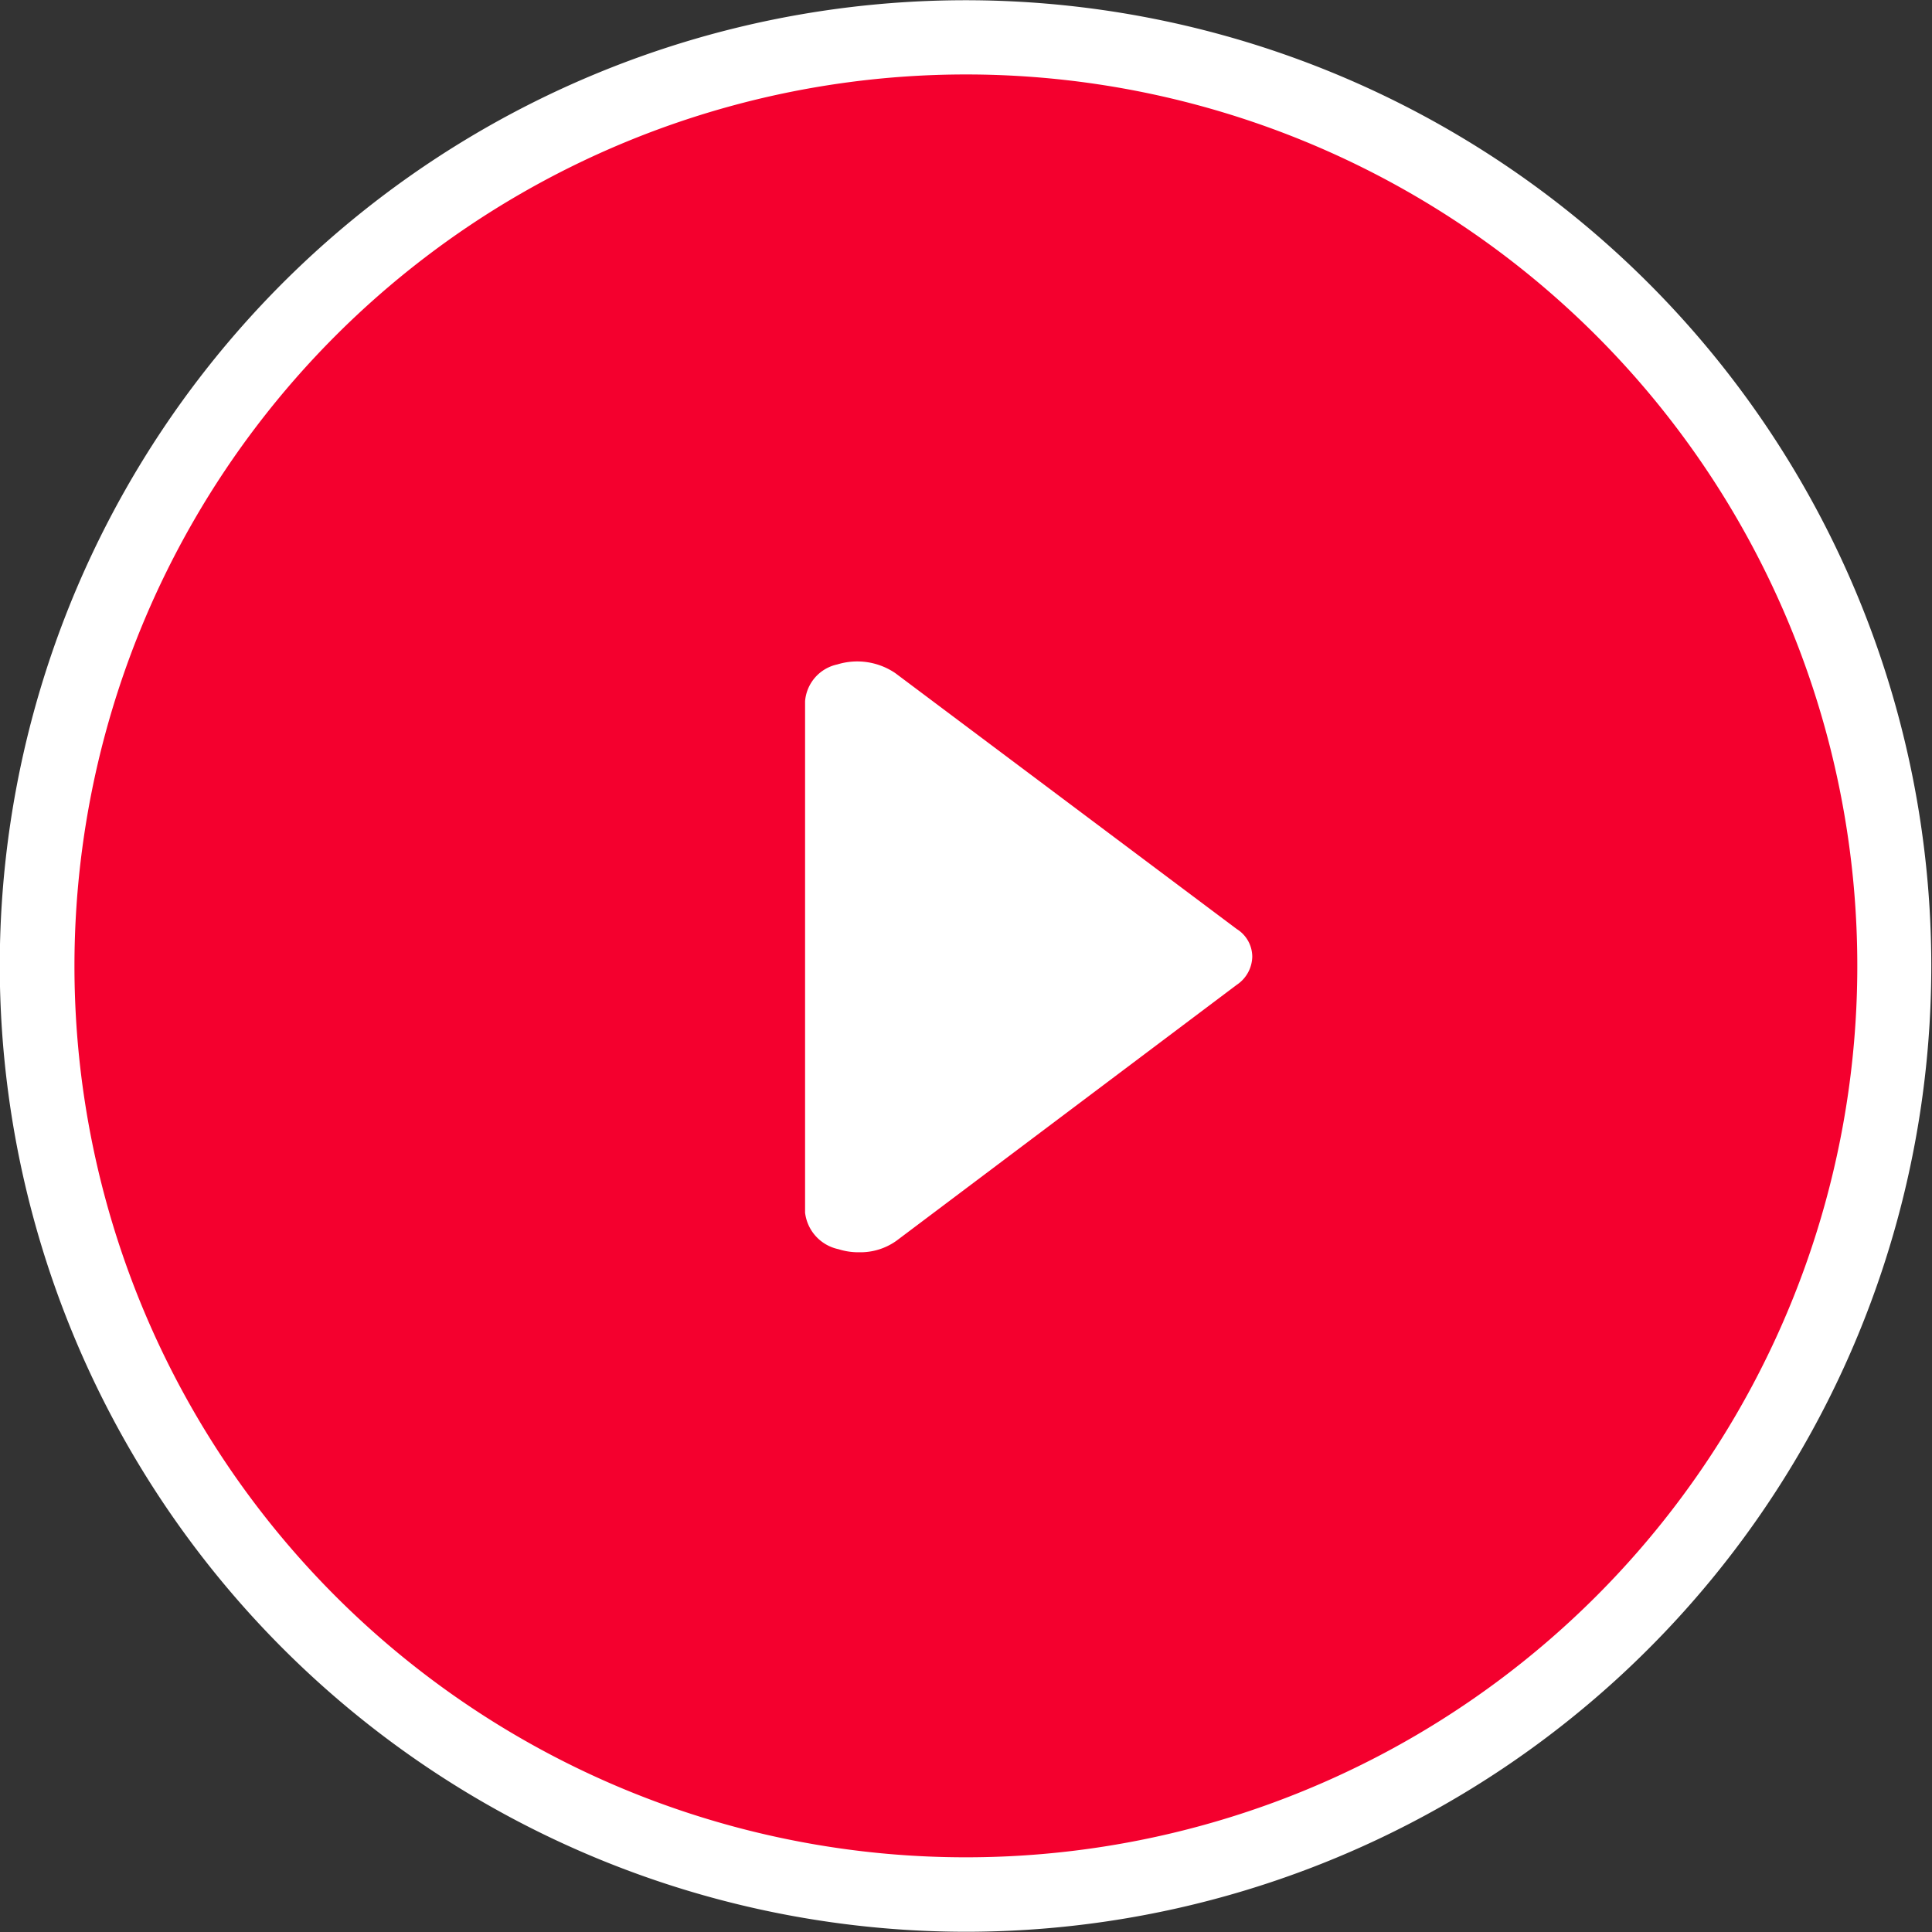 <svg id="play-blog.svg" xmlns="http://www.w3.org/2000/svg" width="82" height="82" viewBox="0 0 82 82"><rect x="0" y="0" width="82" height="82" fill="#333333" stroke="none"/><defs><style>.cls-1{fill:#f4002e}.cls-2{fill:#fff;fill-rule:evenodd}</style></defs><circle class="cls-1" cx="41.375" cy="41.375" r="39.875"/><path class="cls-2" d="M2090.99 1645.99a40.99 40.99 0 1 0-41-40.99 41.037 41.037 0 0 0 41 40.99zm0-78.83a37.835 37.835 0 1 1-37.83 37.83 37.849 37.849 0 0 1 37.83-37.83zm-5.4 49.86a2.753 2.753 0 0 0 .88.13 2.627 2.627 0 0 0 1.58-.49l14.44-10.86a1.472 1.472 0 0 0 .66-1.19 1.391 1.391 0 0 0-.66-1.18l-14.49-10.86a2.878 2.878 0 0 0-2.46-.37 1.738 1.738 0 0 0-1.37 1.56v21.71a1.8 1.8 0 0 0 1.42 1.55z" transform="translate(-2050 -1564)"/></svg>